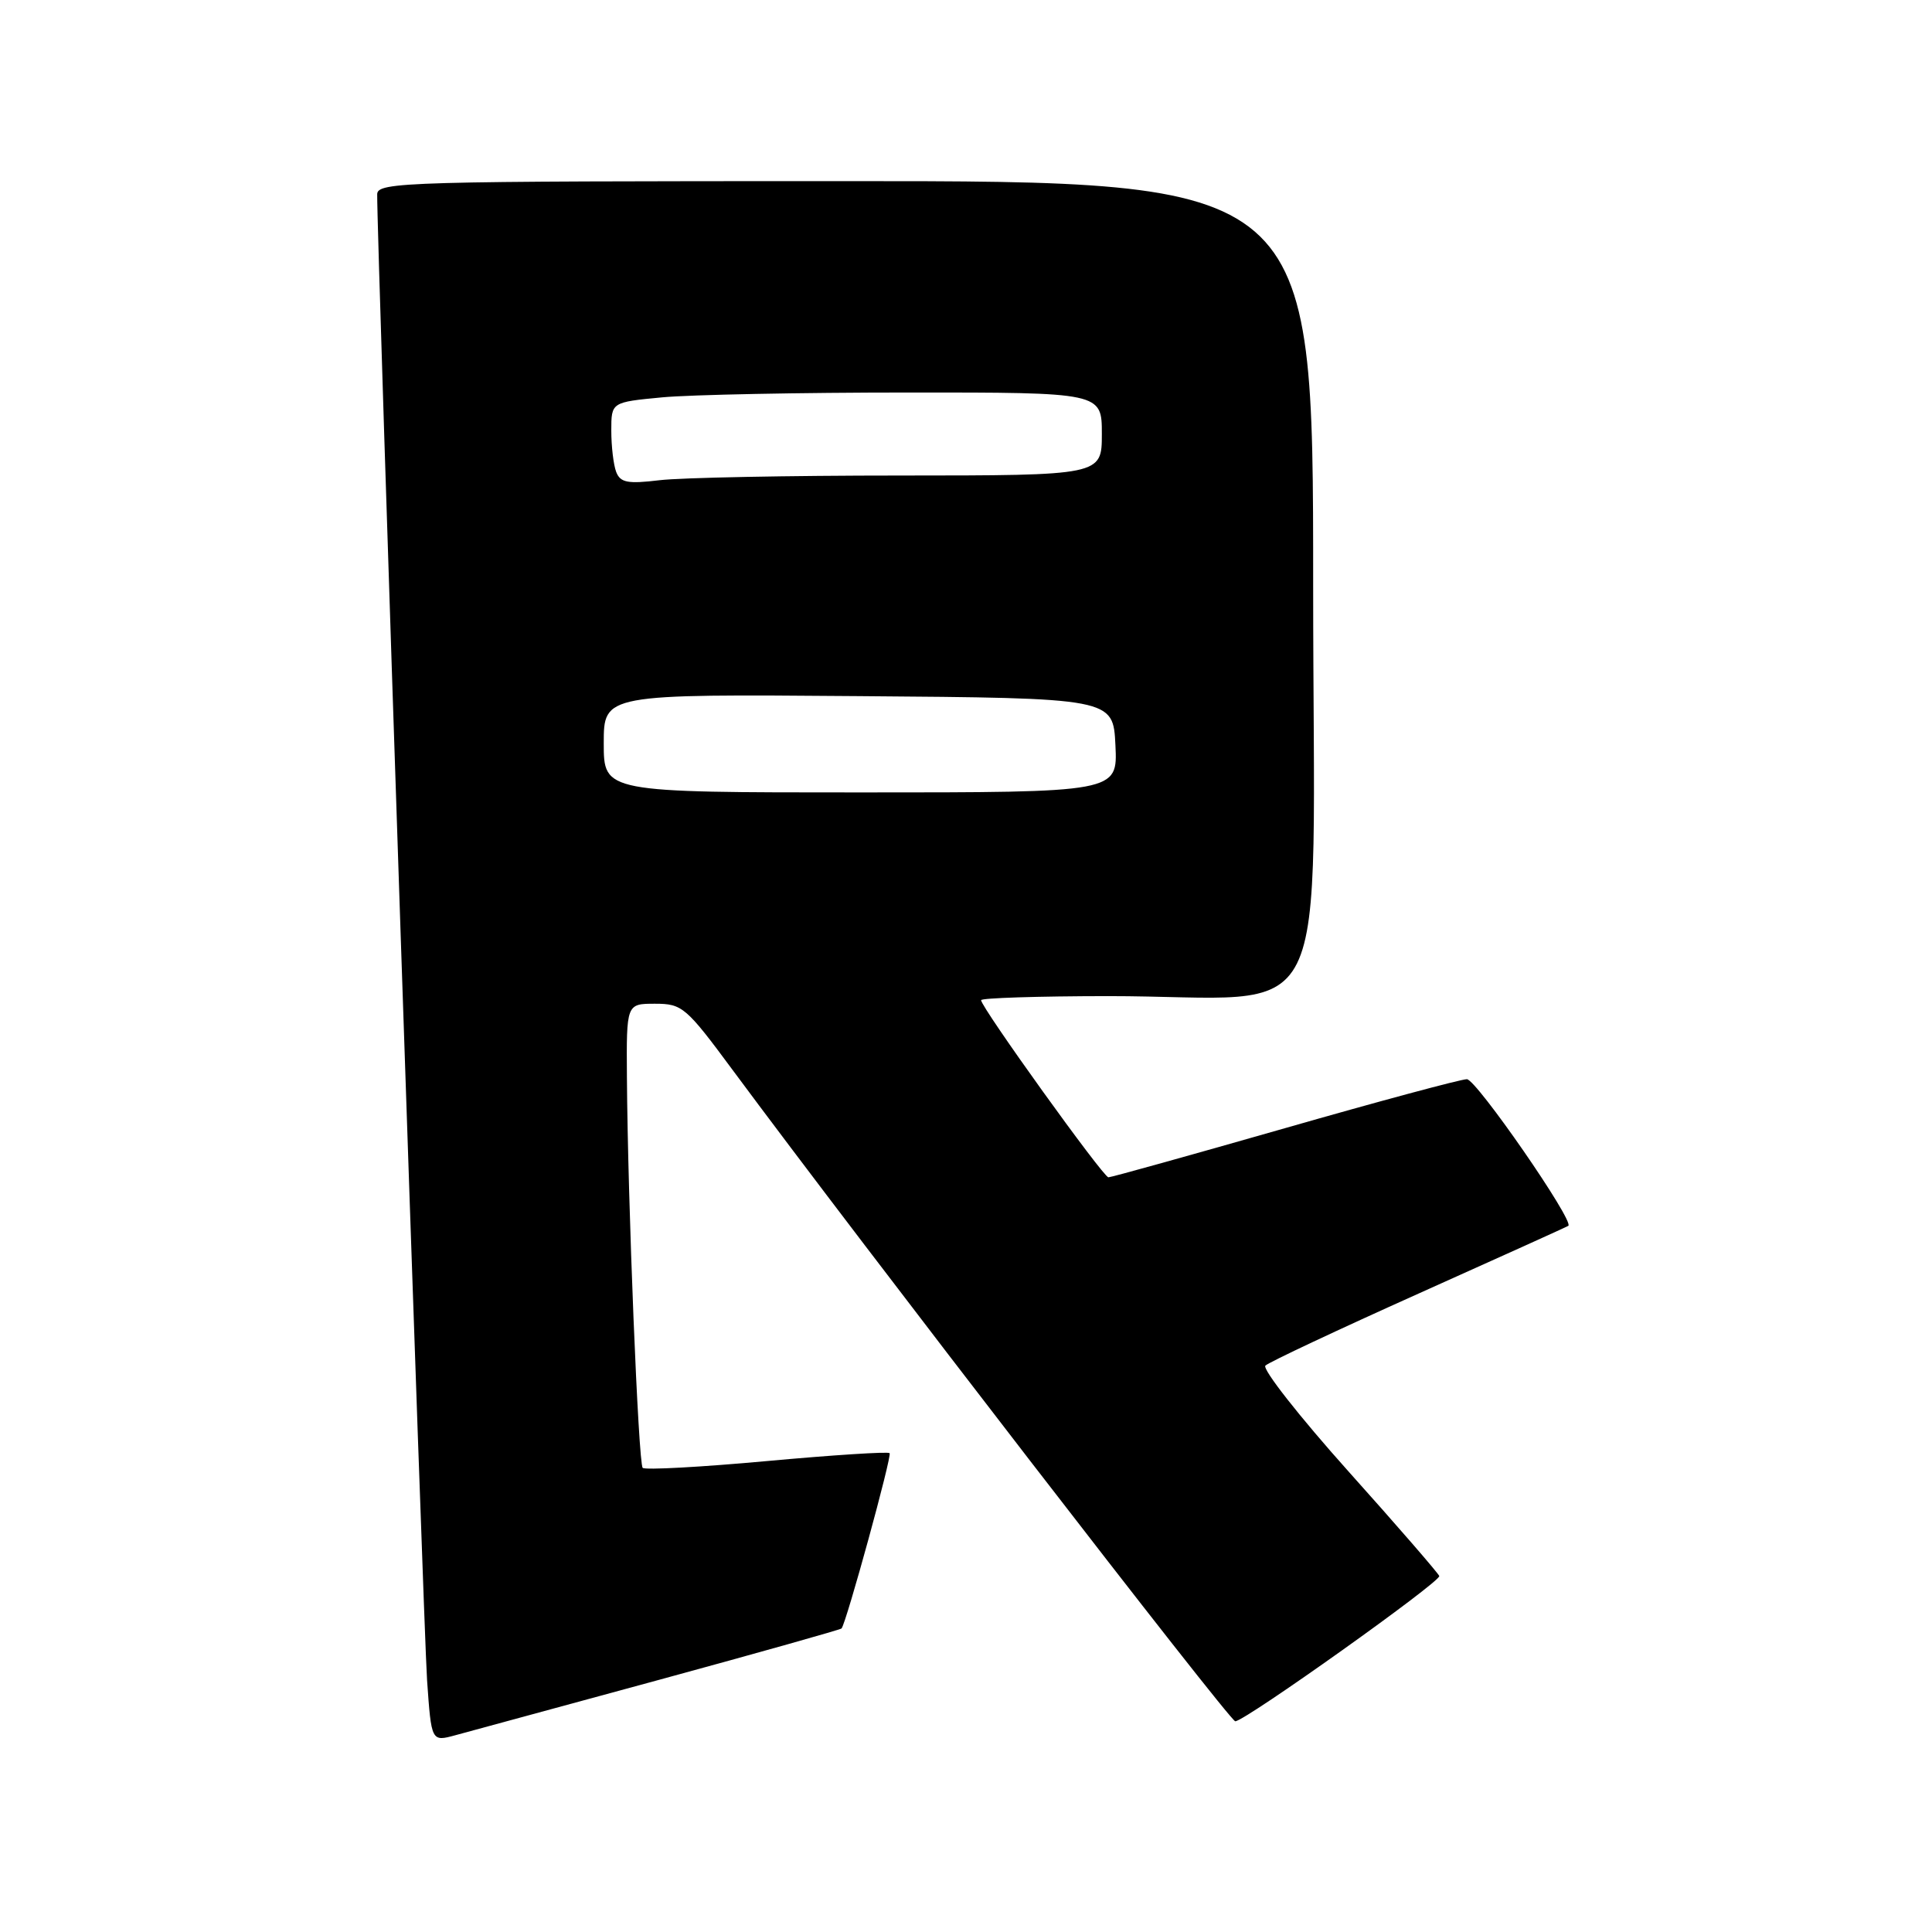 <?xml version="1.0" encoding="UTF-8" standalone="no"?>
<!DOCTYPE svg PUBLIC "-//W3C//DTD SVG 1.1//EN" "http://www.w3.org/Graphics/SVG/1.1/DTD/svg11.dtd" >
<svg xmlns="http://www.w3.org/2000/svg" xmlns:xlink="http://www.w3.org/1999/xlink" version="1.1" viewBox="0 0 256 256">
 <g >
 <path fill="currentColor"
d=" M 87.39 222.57 C 100.53 218.99 111.38 215.93 111.51 215.78 C 112.15 215.00 118.22 192.89 117.88 192.55 C 117.66 192.33 110.34 192.80 101.60 193.60 C 92.86 194.40 85.47 194.80 85.16 194.50 C 84.59 193.92 83.18 159.34 83.07 142.75 C 83.00 133.00 83.00 133.00 86.79 133.00 C 90.40 133.00 90.90 133.43 97.04 141.73 C 114.18 164.88 162.96 228.10 163.68 228.08 C 164.99 228.05 190.94 209.57 190.71 208.83 C 190.59 208.47 185.18 202.22 178.67 194.96 C 172.17 187.70 167.22 181.39 167.67 180.95 C 168.13 180.50 177.28 176.20 188.00 171.39 C 198.72 166.58 207.64 162.55 207.81 162.43 C 208.65 161.84 195.61 143.00 194.37 143.00 C 193.58 143.00 182.72 145.92 170.23 149.50 C 157.75 153.07 147.24 156.00 146.87 156.00 C 146.19 156.00 130.00 133.48 130.00 132.53 C 130.00 132.24 137.54 132.00 146.75 131.99 C 177.35 131.98 174.00 138.70 174.00 77.36 C 174.00 24.00 174.00 24.00 112.00 24.00 C 53.63 24.00 50.00 24.10 49.98 25.75 C 49.91 31.11 56.12 215.84 56.59 222.65 C 57.16 230.79 57.16 230.79 60.33 229.93 C 62.07 229.46 74.25 226.15 87.39 222.57 Z  M 80.00 98.49 C 80.00 91.97 80.00 91.97 113.75 92.24 C 147.50 92.50 147.50 92.50 147.80 98.75 C 148.10 105.00 148.10 105.00 114.05 105.00 C 80.00 105.00 80.00 105.00 80.00 98.49 Z  M 81.65 62.54 C 81.29 61.60 81.00 59.14 81.00 57.06 C 81.00 53.29 81.00 53.29 87.75 52.65 C 91.46 52.30 106.09 52.01 120.25 52.01 C 146.00 52.00 146.00 52.00 146.00 57.50 C 146.00 63.00 146.00 63.00 119.25 63.01 C 104.54 63.01 90.21 63.29 87.40 63.63 C 83.17 64.14 82.20 63.95 81.65 62.54 Z "/>
</g>
</svg>